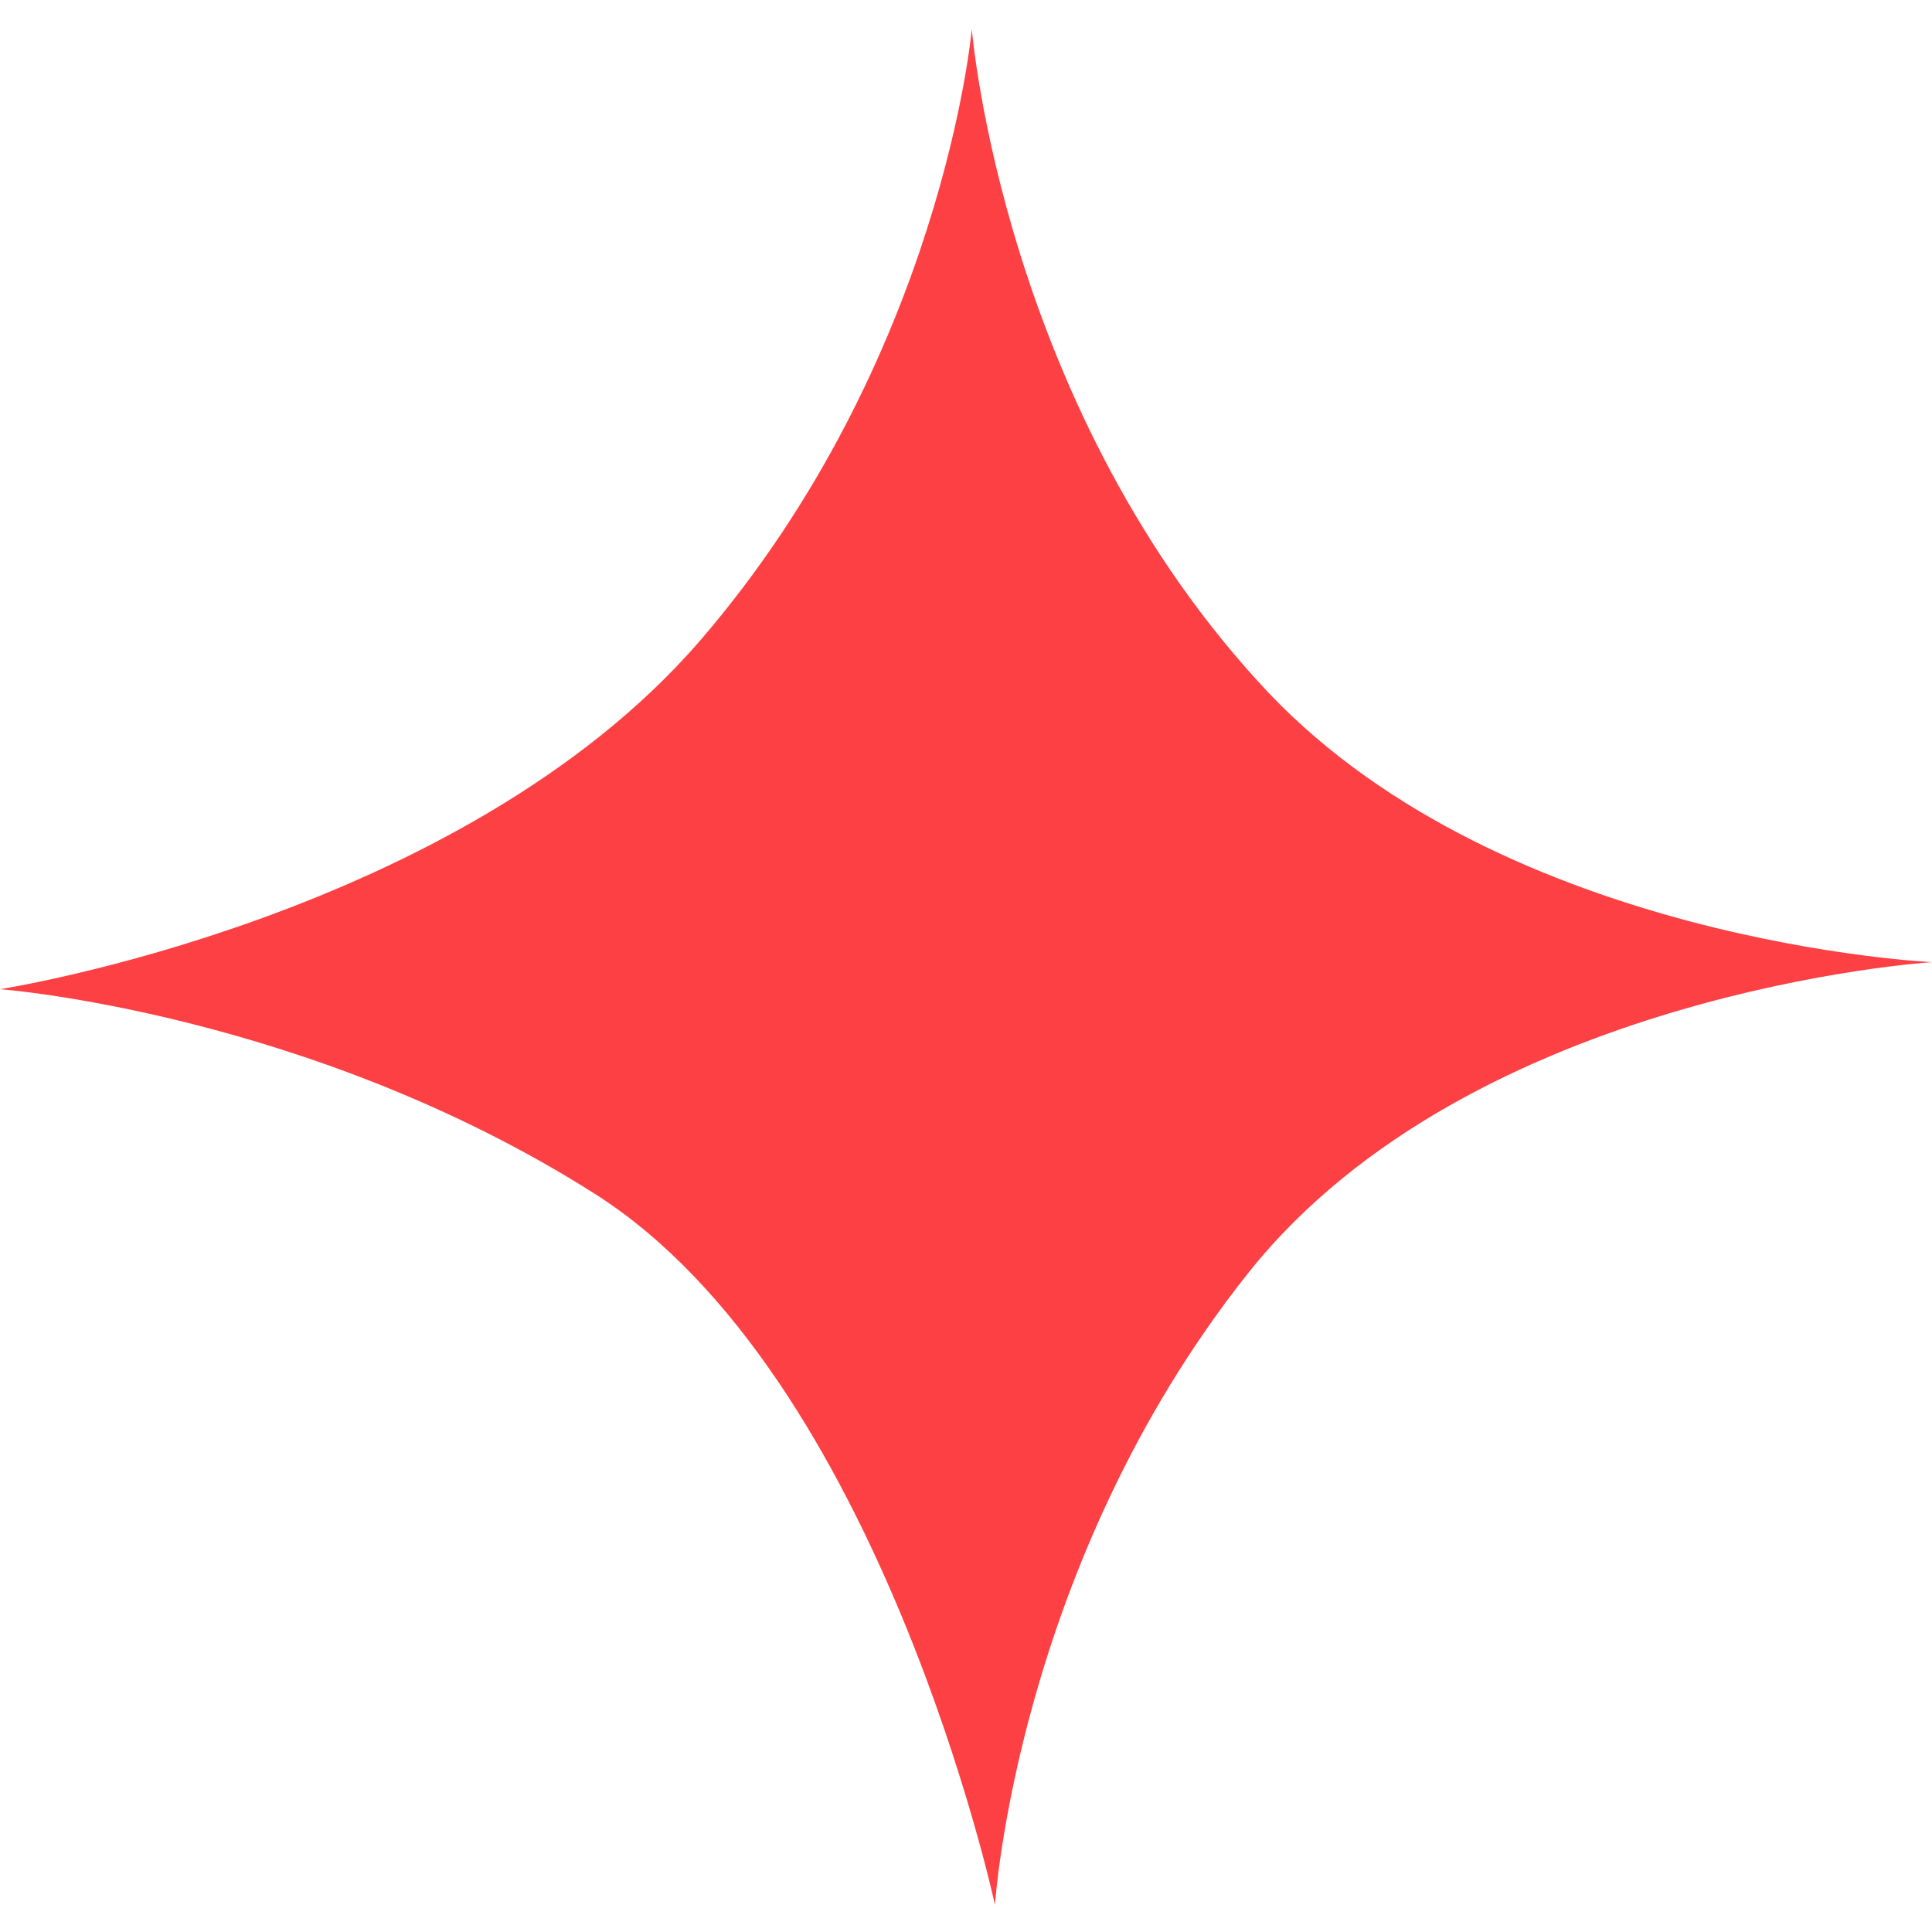 <?xml version="1.0" encoding="utf-8"?>
<!-- Generator: Adobe Illustrator 25.3.1, SVG Export Plug-In . SVG Version: 6.00 Build 0)  -->
<svg version="1.1" id="圖層_1" xmlns="http://www.w3.org/2000/svg" xmlns:xlink="http://www.w3.org/1999/xlink" x="0px" y="0px"
	 viewBox="0 0 100 100" style="enable-background:new 0 0 100 100;" xml:space="preserve">
<style type="text/css">
	.st0{fill:#FD4043;}
</style>
<path class="st0" d="M50.3,1.5c0,0,1.6,19.8,15.4,34.4C78,48.8,100,49.8,100,49.8s-23.8,1.5-35.4,16.1c-12,15.1-13.1,32.7-13.1,32.7
	s-5.9-27.4-20.7-36.8S0,51.2,0,51.2s23.8-3.7,36.2-18C48.8,18.6,50.3,1.5,50.3,1.5z"/>
</svg>
